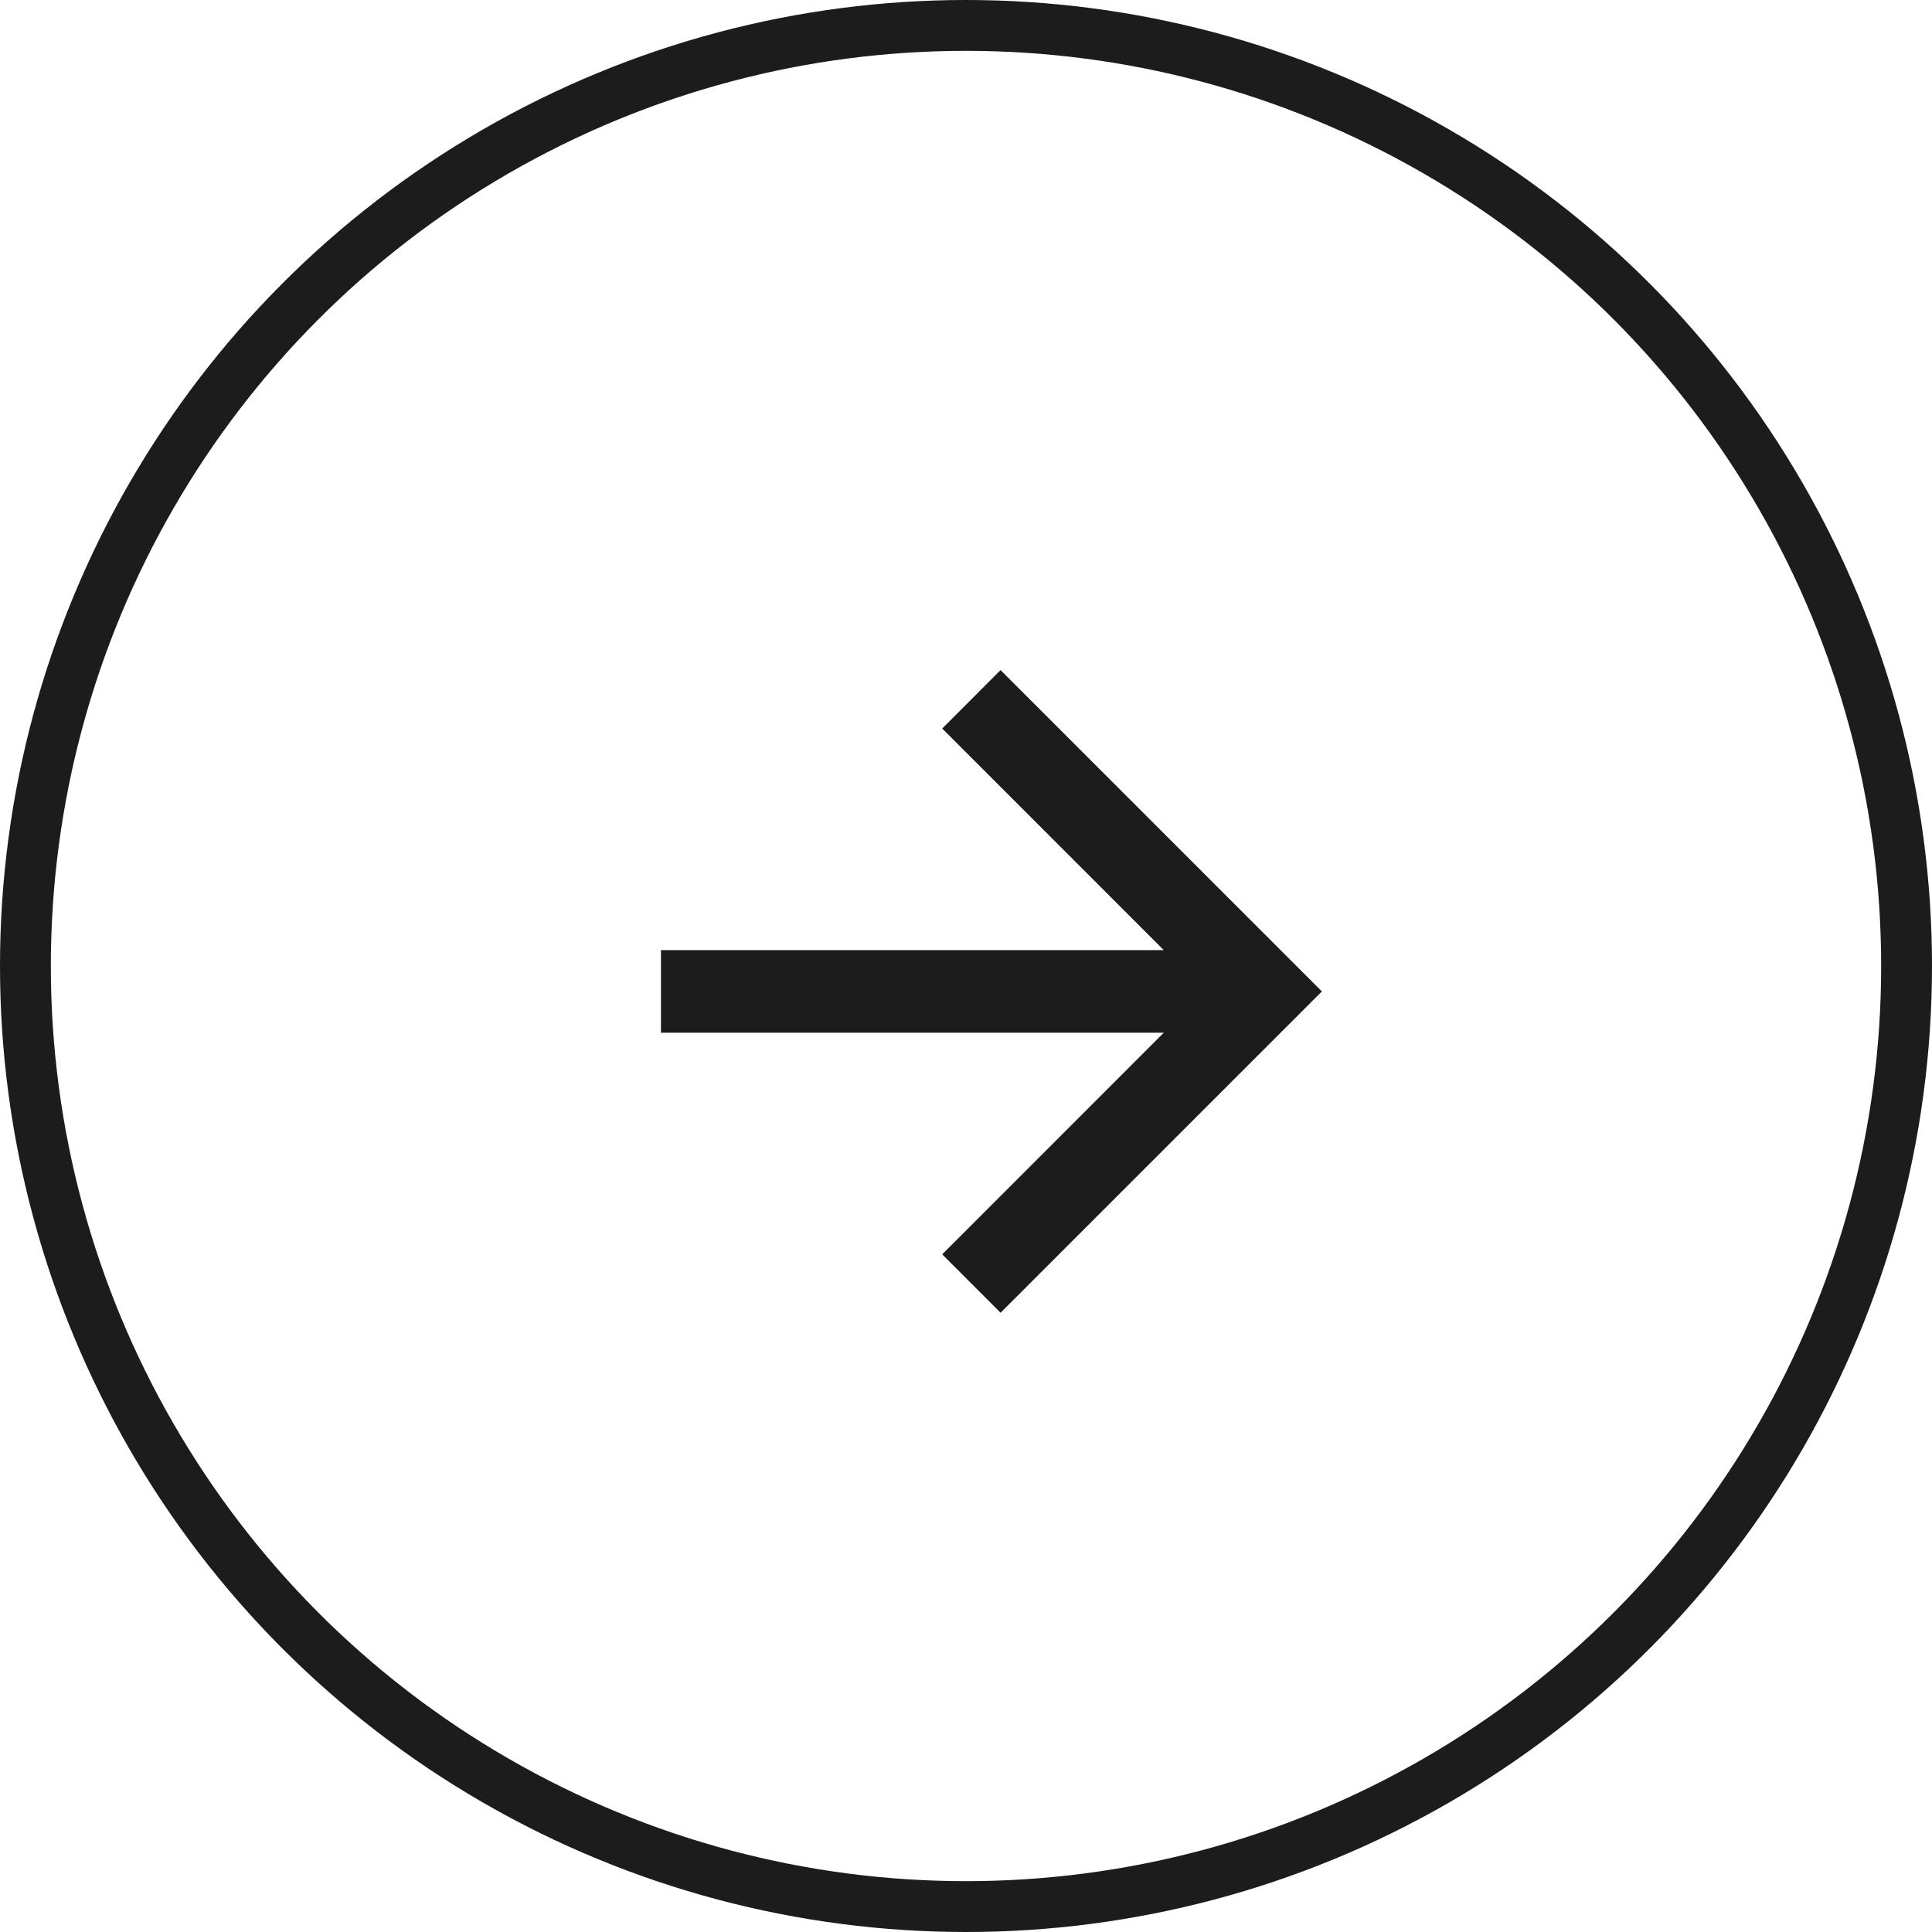 <svg width="38" height="38" viewBox="0 0 38 38" fill="none" xmlns="http://www.w3.org/2000/svg">
<circle cx="19" cy="19" r="18.5" stroke="#1C1C1C"/>
<g clip-path="url(#clip0_2105_2)">
<path d="M22.89 18.688L18.532 14.329L19.68 13.18L26 19.5L19.68 25.82L18.532 24.671L22.89 20.312H13V18.688H22.89Z" fill="#1C1C1C"/>
</g>
<defs>
<clipPath id="clip0_2105_2">
<rect width="13" height="13" fill="white" transform="translate(13 13)"/>
</clipPath>
</defs>
</svg>
